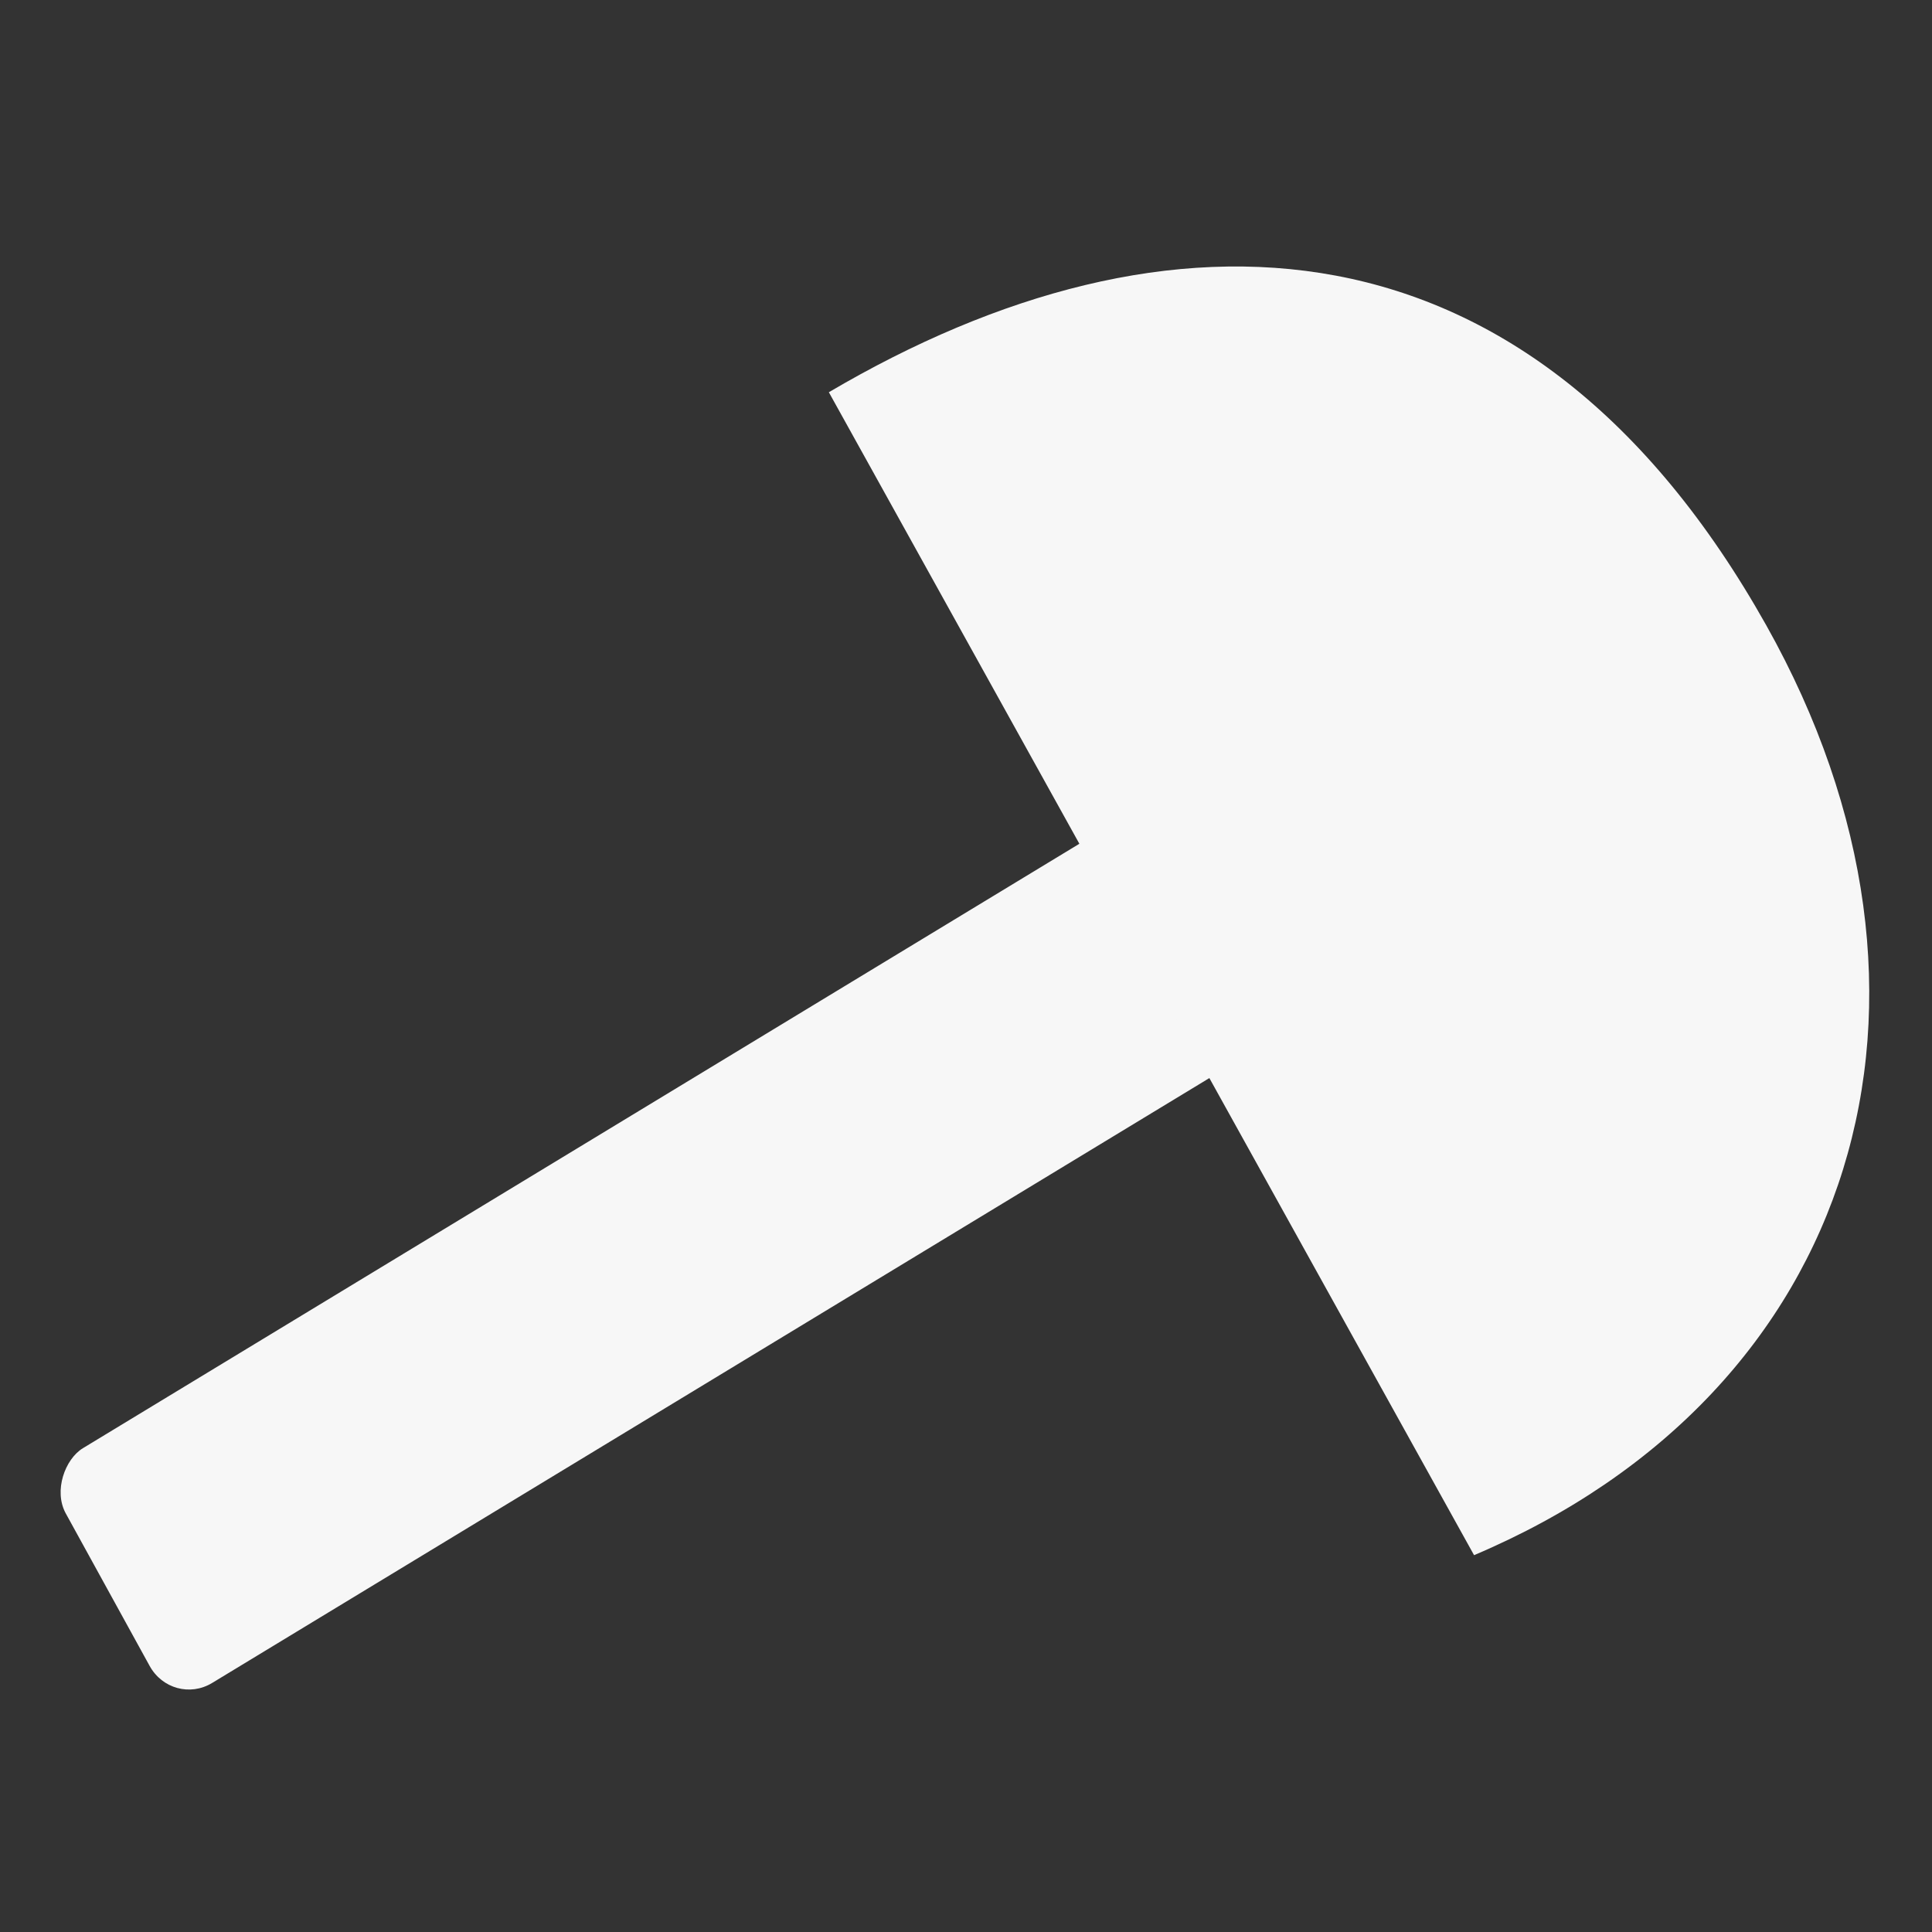 <?xml version="1.0" encoding="UTF-8" standalone="no"?>
<!-- Created with Inkscape (http://www.inkscape.org/) -->

<svg
   xmlns:dc="http://purl.org/dc/elements/1.1/"
   xmlns:cc="http://creativecommons.org/ns#"
   xmlns:rdf="http://www.w3.org/1999/02/22-rdf-syntax-ns#"
   xmlns:svg="http://www.w3.org/2000/svg"
   xmlns="http://www.w3.org/2000/svg"
   xmlns:sodipodi="http://sodipodi.sourceforge.net/DTD/sodipodi-0.dtd"
   xmlns:inkscape="http://www.inkscape.org/namespaces/inkscape"
   version="1.1"
   width="16"
   height="16"
   id="svg7384"
   sodipodi:docname="gnome-mastermind-symbolic.svg"
   inkscape:version="0.92.2 (unknown)">
  <rect width="100%" height="100%" fill="#333333" stroke="none"/>
  <sodipodi:namedview
     pagecolor="#F7F7F7"
     bordercolor="#F7F7F7666"
     borderopacity="1"
     objecttolerance="10"
     gridtolerance="10"
     guidetolerance="10"
     inkscape:pageopacity="0"
     inkscape:pageshadow="2"
     inkscape:window-width="1741"
     inkscape:window-height="1008"
     id="namedview7"
     showgrid="true"
     inkscape:zoom="17.162304"
     inkscape:cx="-8.6094277"
     inkscape:cy="3.936965"
     inkscape:window-x="0"
     inkscape:window-y="34"
     inkscape:window-maximized="0"
     inkscape:current-layer="svg7384">
    <inkscape:grid
       type="xygrid"
       id="grid816" />
  </sodipodi:namedview>
  <title
     id="title9167">Gnome Symbolic Icon Theme</title>
  <defs
     id="defs11" />
  <g
     style="fill:#F7F7F7;fill-opacity:1;stroke:none;stroke-width:0.991"
     transform="matrix(1.069,0,0,1.09,-28.948,-31.063)"
     id="g3137">
    <rect
       ry="0.359"
       style="opacity:1;fill:#F7F7F7;fill-opacity:1;stroke:none;stroke-width:0.991;stroke-linecap:square;stroke-linejoin:miter;stroke-miterlimit:4;stroke-dasharray:none;stroke-opacity:1"
       id="rect3135"
       width="2.046"
       height="10.581"
       x="48.149"
       y="-15.085"
       transform="matrix(0.489,0.872,-0.859,0.511,0,0)" />
    <path
       sodipodi:nodetypes="cscc"
       id="path3133"
       d="M 15.602,26.595 C 15.602,29.631 13.862,32.013 9.5,32 5.634,31.989 3.114,29.709 3.607,26.508 Z"
       style="fill:#F7F7F7;fill-opacity:1;stroke:none;stroke-width:1.077;stroke-linecap:square;stroke-linejoin:round;stroke-miterlimit:4;stroke-dasharray:none;stroke-opacity:1"
       transform="matrix(-0.423,-0.733,0.866,-0.5,17.069,56.212)"
       inkscape:connector-curvature="0" />
  </g>
</svg>
